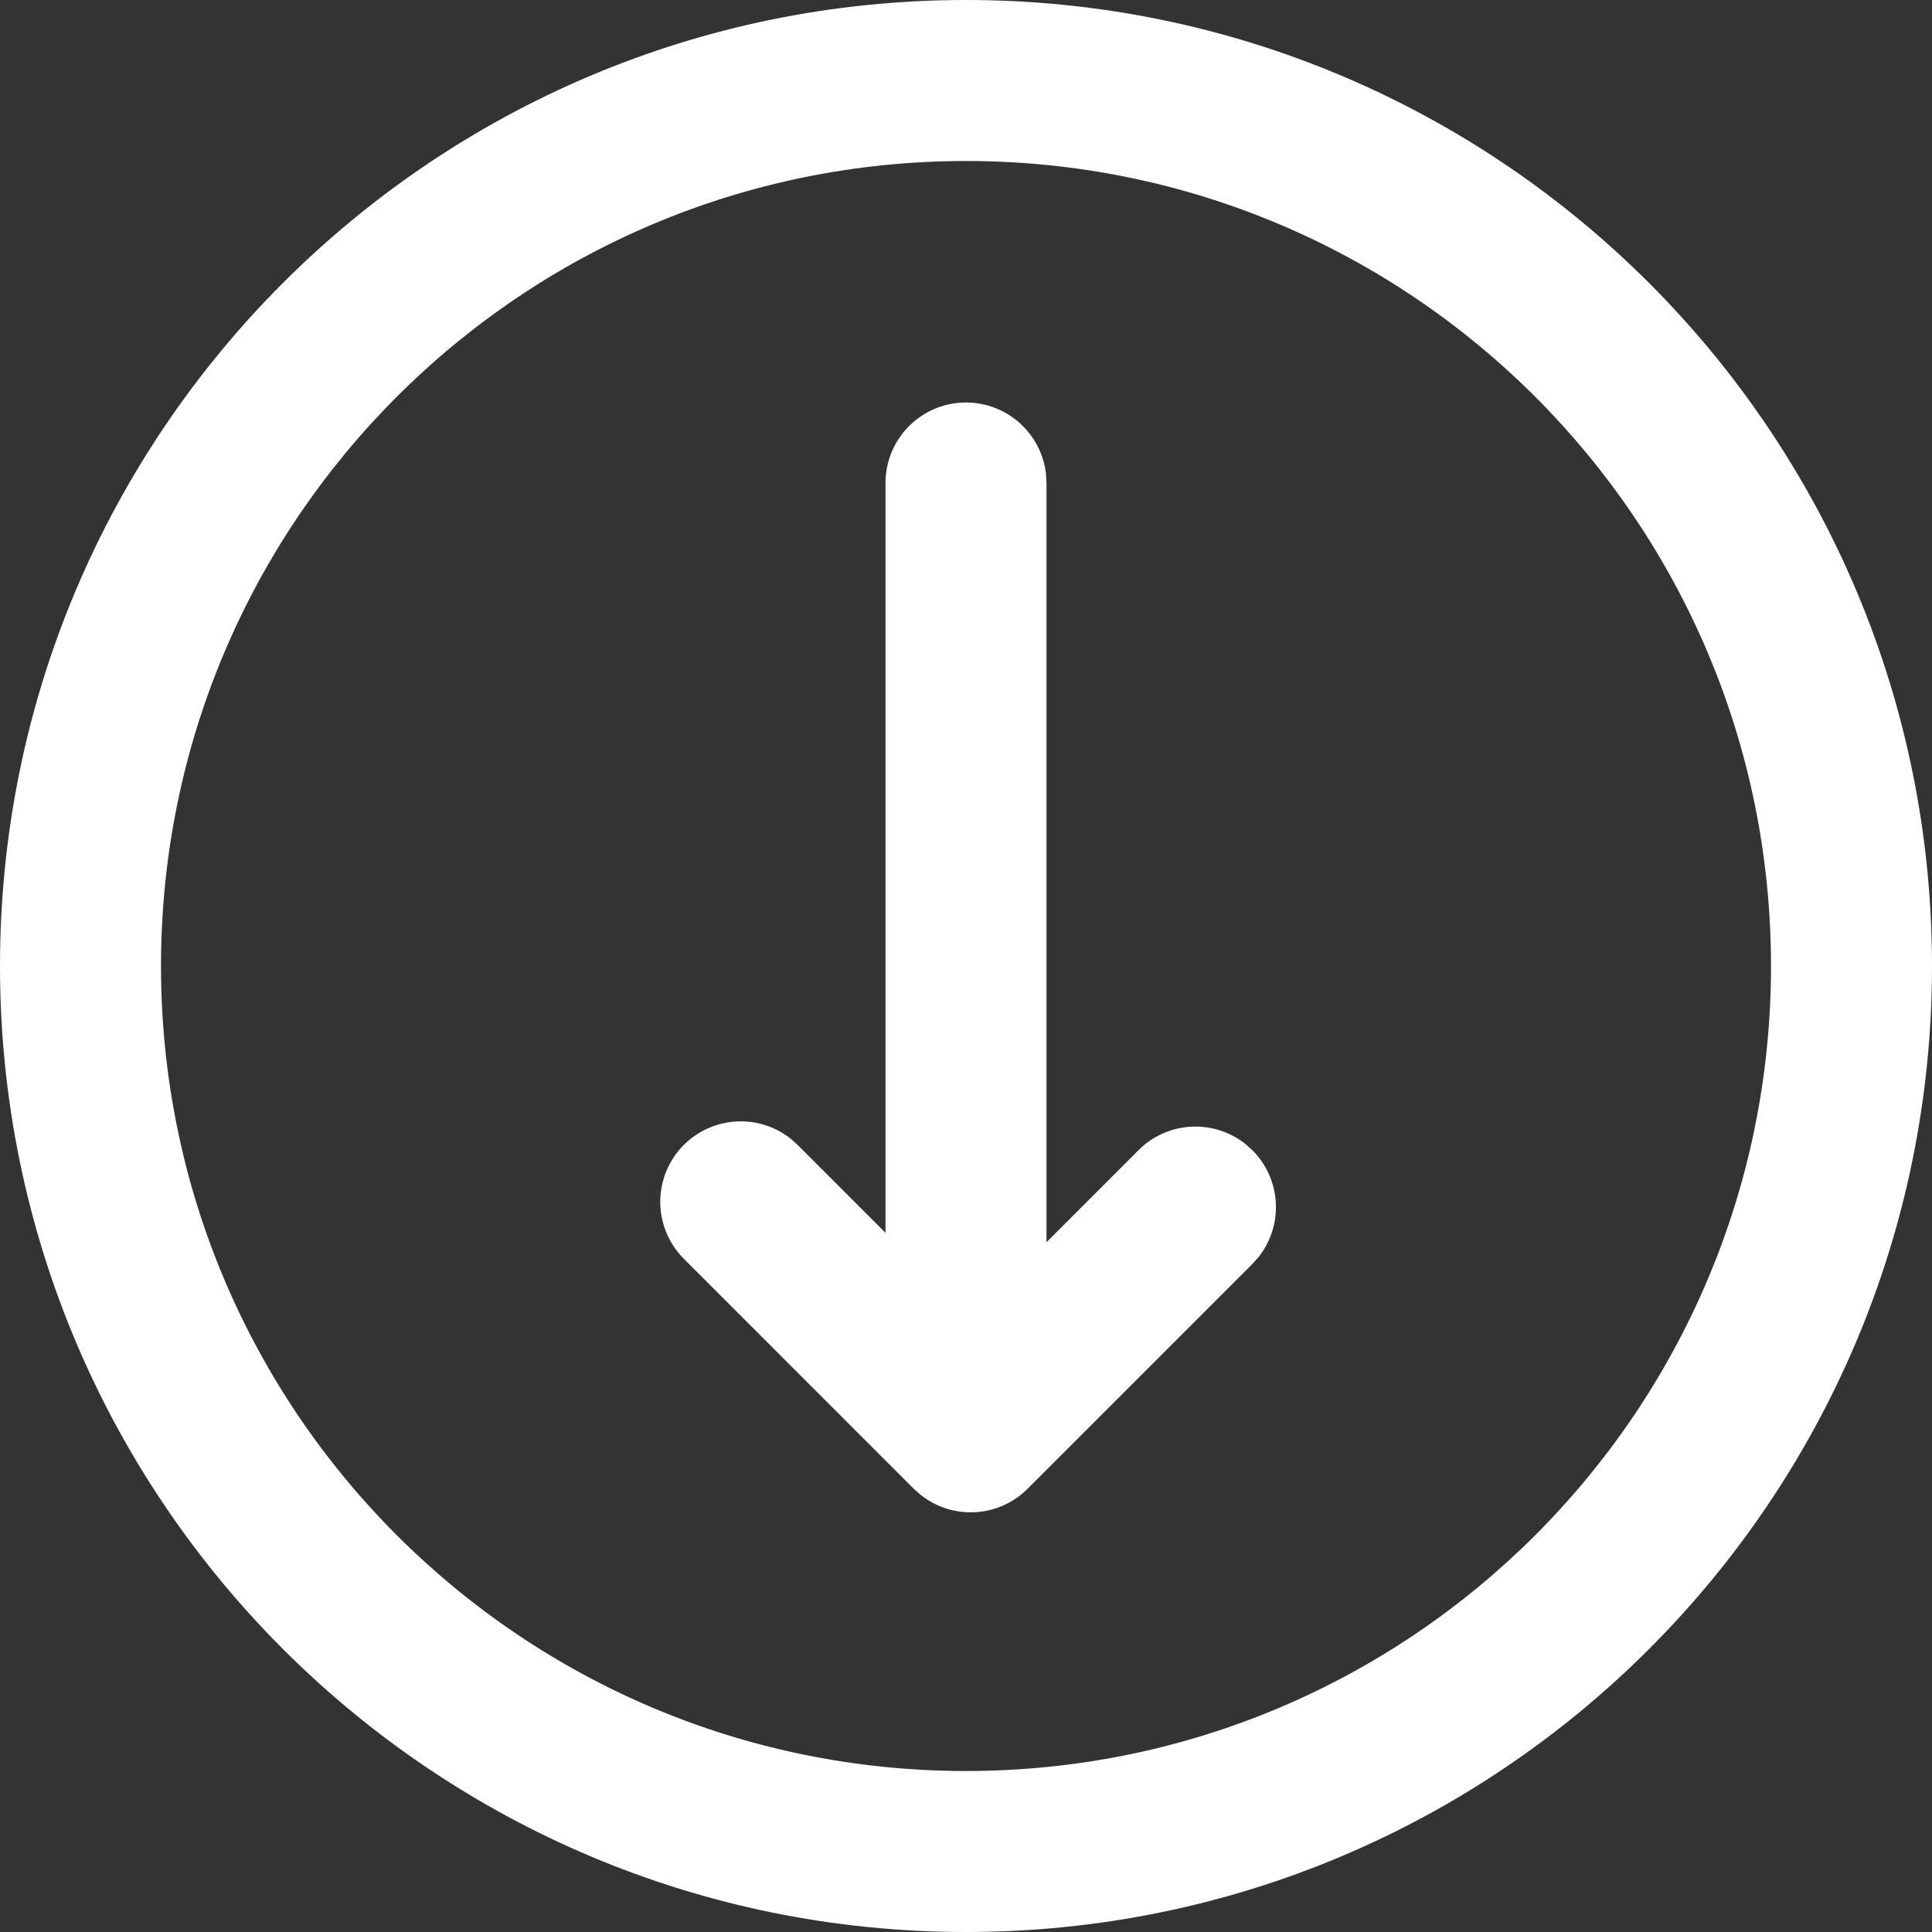 <svg width="24" height="24" xmlns="http://www.w3.org/2000/svg"><rect width="100%" height="100%" fill="#333333" stroke="none"/><g fill="#FFF" fill-rule="nonzero"><path d="M12 0c6.627 0 12 5.373 12 12s-5.373 12-12 12S0 18.627 0 12 5.373 0 12 0Zm0 2C6.477 2 2 6.477 2 12s4.477 10 10 10 10-4.477 10-10S17.523 2 12 2Z"/><path d="M12 5a1 1 0 0 1 .993.883L13 6v10.5a1 1 0 0 1-1.993.117L11 16.5V6a1 1 0 0 1 1-1Z"/><path d="M12.765 18.494a1 1 0 0 1-1.327.077l-.087-.077-2.855-2.856a1 1 0 0 1 1.327-1.492l.087.078 2.149 2.149 2.084-2.085a1 1 0 0 1 1.327-.078l.087.078a1 1 0 0 1 .078 1.327l-.078.087-2.792 2.792Z"/></g></svg>